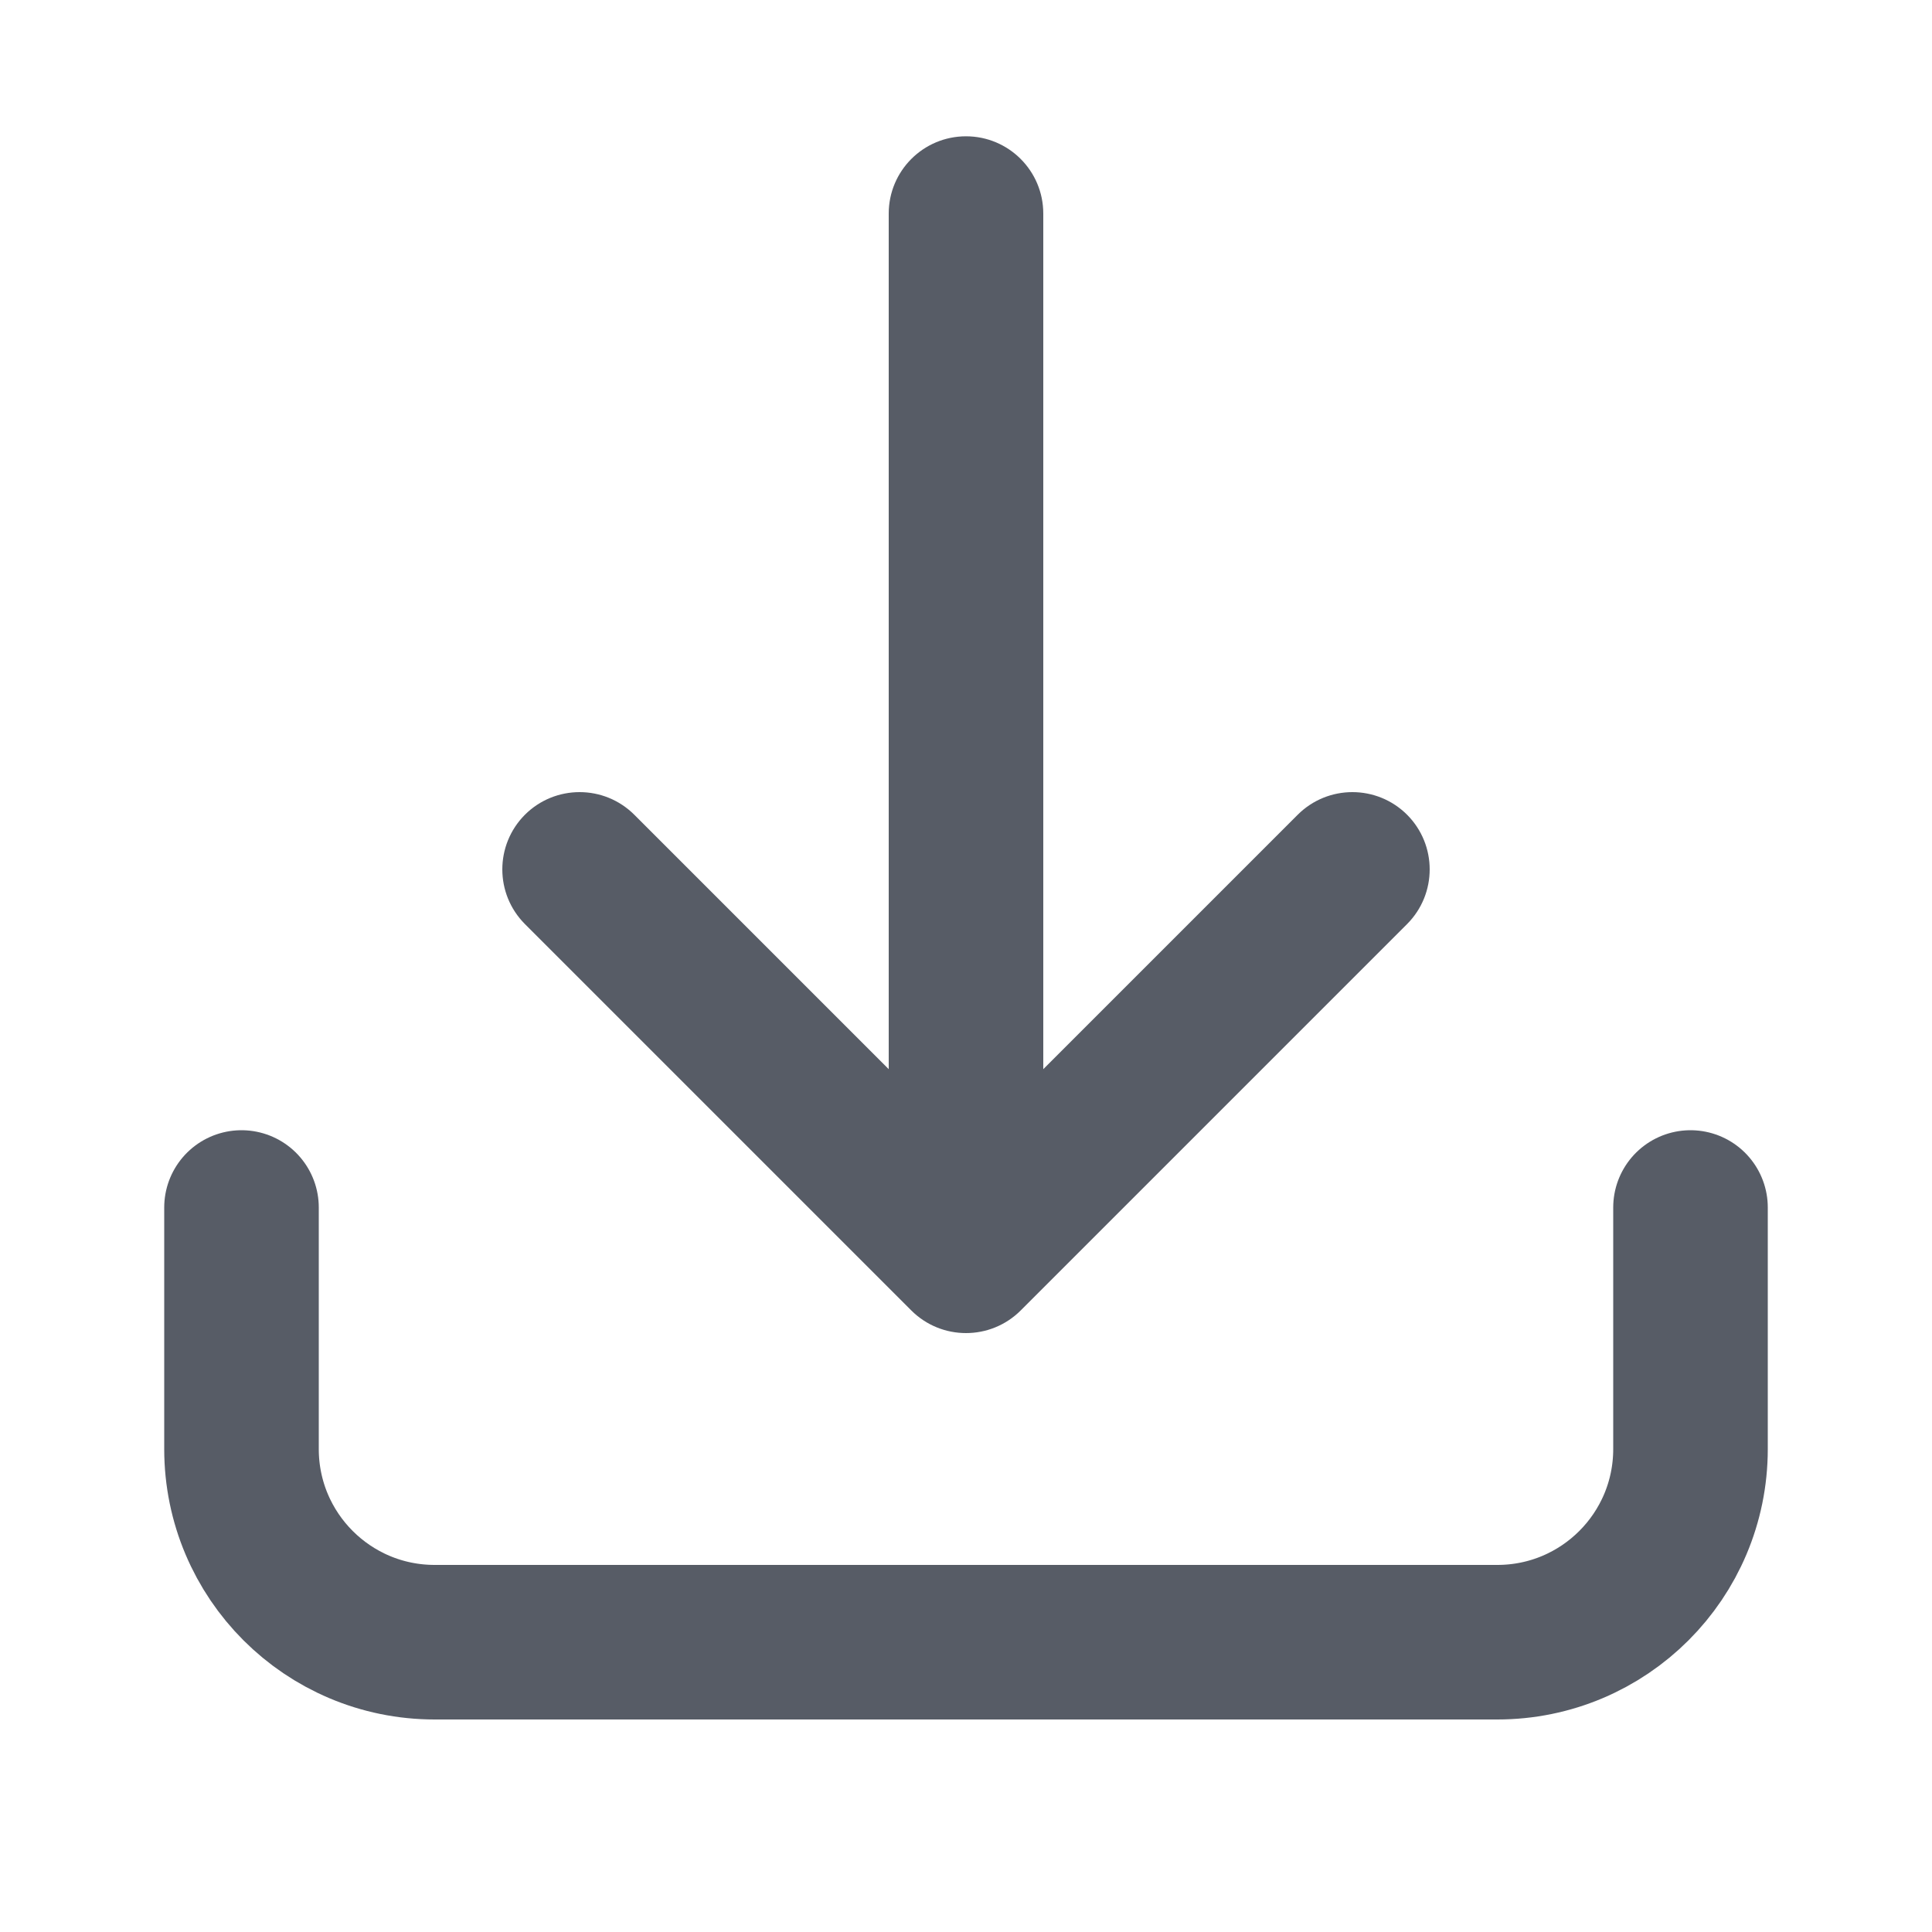 <svg width="20" height="20" viewBox="0 0 20 20" fill="none" xmlns="http://www.w3.org/2000/svg">
<path d="M17.5 12.5V15C17.5 16.105 16.605 17 15.5 17H4.5C3.395 17 2.5 16.105 2.5 15V12.5" stroke="#575C66" stroke-width="1.6" stroke-linecap="round"/>
<path d="M10 13L9.434 13.566C9.747 13.878 10.253 13.878 10.566 13.566L10 13ZM10.8 2.211C10.8 1.769 10.442 1.411 10 1.411C9.558 1.411 9.2 1.769 9.2 2.211H10.8ZM14.566 9.566C14.878 9.253 14.878 8.747 14.566 8.434C14.253 8.122 13.747 8.122 13.434 8.434L14.566 9.566ZM6.566 8.434C6.253 8.122 5.747 8.122 5.434 8.434C5.122 8.747 5.122 9.253 5.434 9.566L6.566 8.434ZM10.8 13V2.211H9.2V13H10.8ZM10.566 13.566L14.566 9.566L13.434 8.434L9.434 12.434L10.566 13.566ZM10.566 12.434L6.566 8.434L5.434 9.566L9.434 13.566L10.566 12.434Z" fill="#575C66"/>
</svg>
